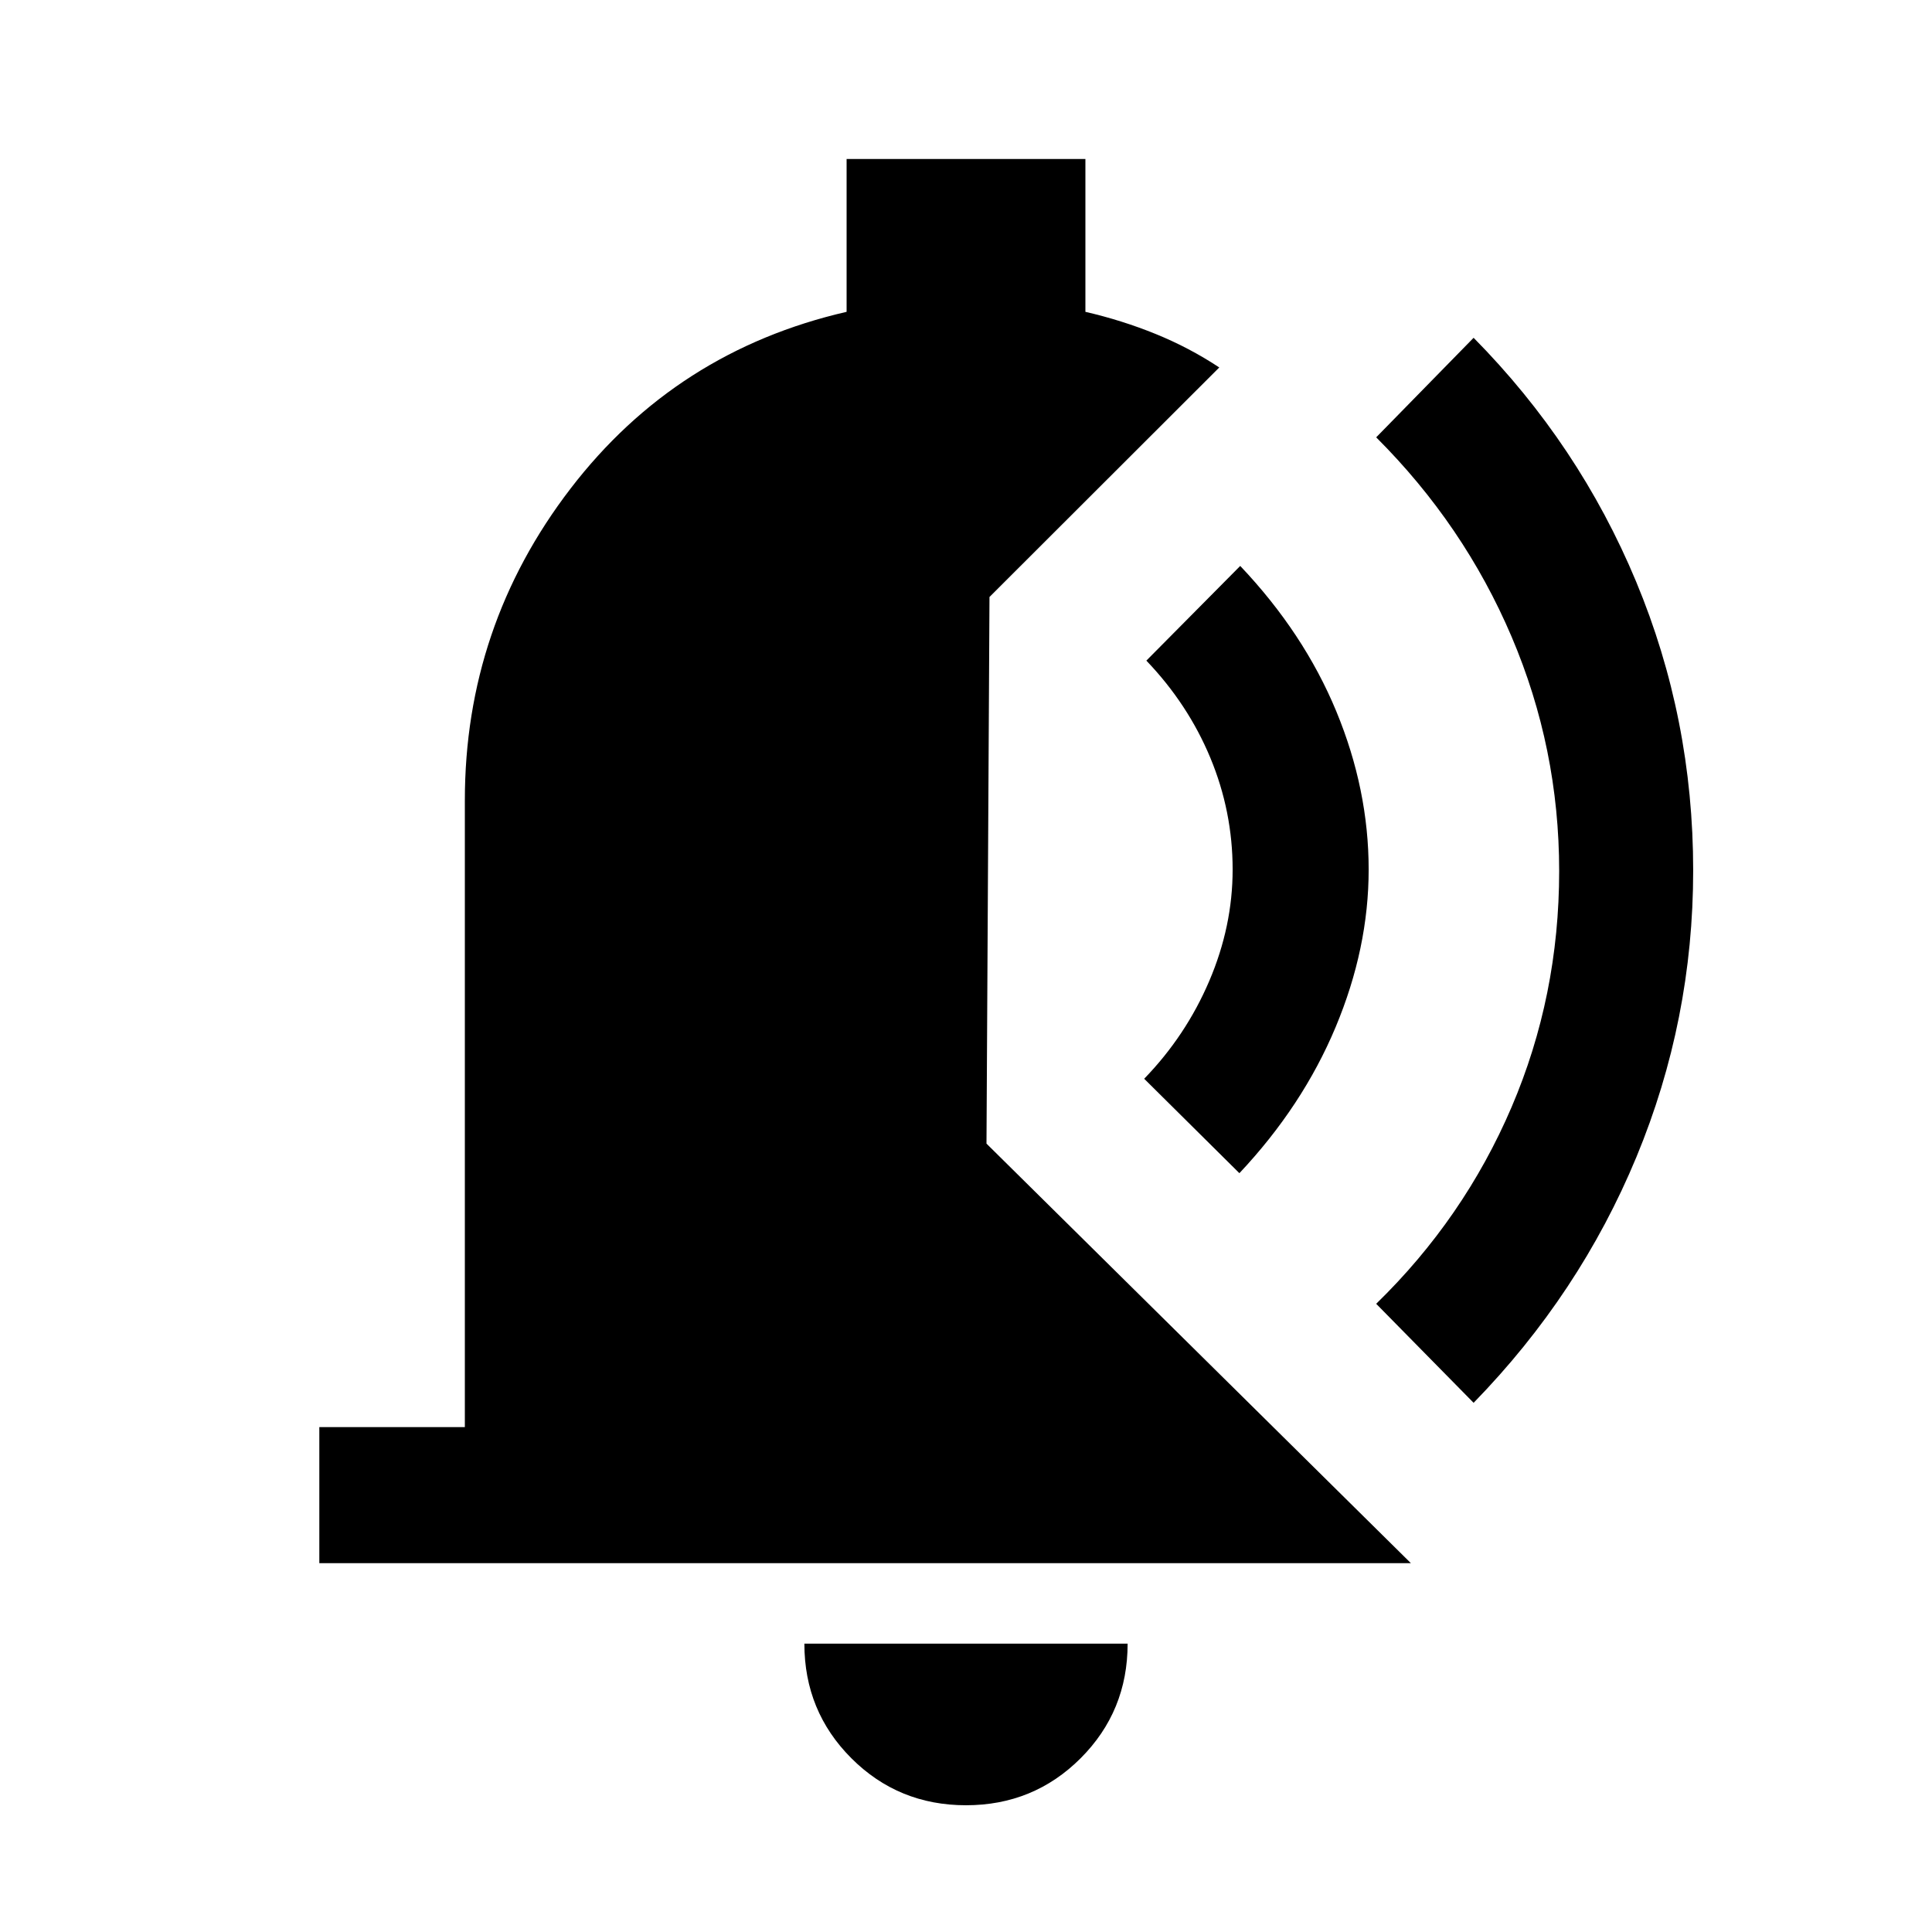 <svg xmlns="http://www.w3.org/2000/svg" height="40" viewBox="0 -960 960 960" width="40"><path d="M480-62.98q-33.59 0-56.95-23.35-23.36-23.36-23.36-56.95h160.62q0 33.59-23.36 56.95Q513.59-62.98 480-62.98Zm-321.33-120.3v-67.59h72.31v-311.44q0-86.43 52.47-154.84t137.22-87.9V-881h118.66v75.95q18.13 4.18 34.93 11.01 16.79 6.84 31.59 16.63L491.67-663.36l-1.49 271.62 210.87 208.46H158.67Zm573.56-79.67-48.41-49.2q43.62-42.46 67.27-97.72t23.65-117.31q0-60.97-23.65-116.47t-67.27-99.04l48.41-49.46q52.38 53.05 80.74 121.13 28.36 68.07 28.36 143.51 0 74.36-28.19 142.39-28.19 68.04-80.91 122.17Zm-116.38-114.1-47.31-46.92q20.72-21.39 32.33-48.57 11.62-27.18 11.62-55.38 0-28.87-11.08-55.53-11.08-26.65-31.79-48.29l46.64-47.05q31.66 33.38 47.74 72.25 16.08 38.87 16.08 78.62 0 39.07-16.41 78.28-16.41 39.2-47.82 72.59Z"/></svg>